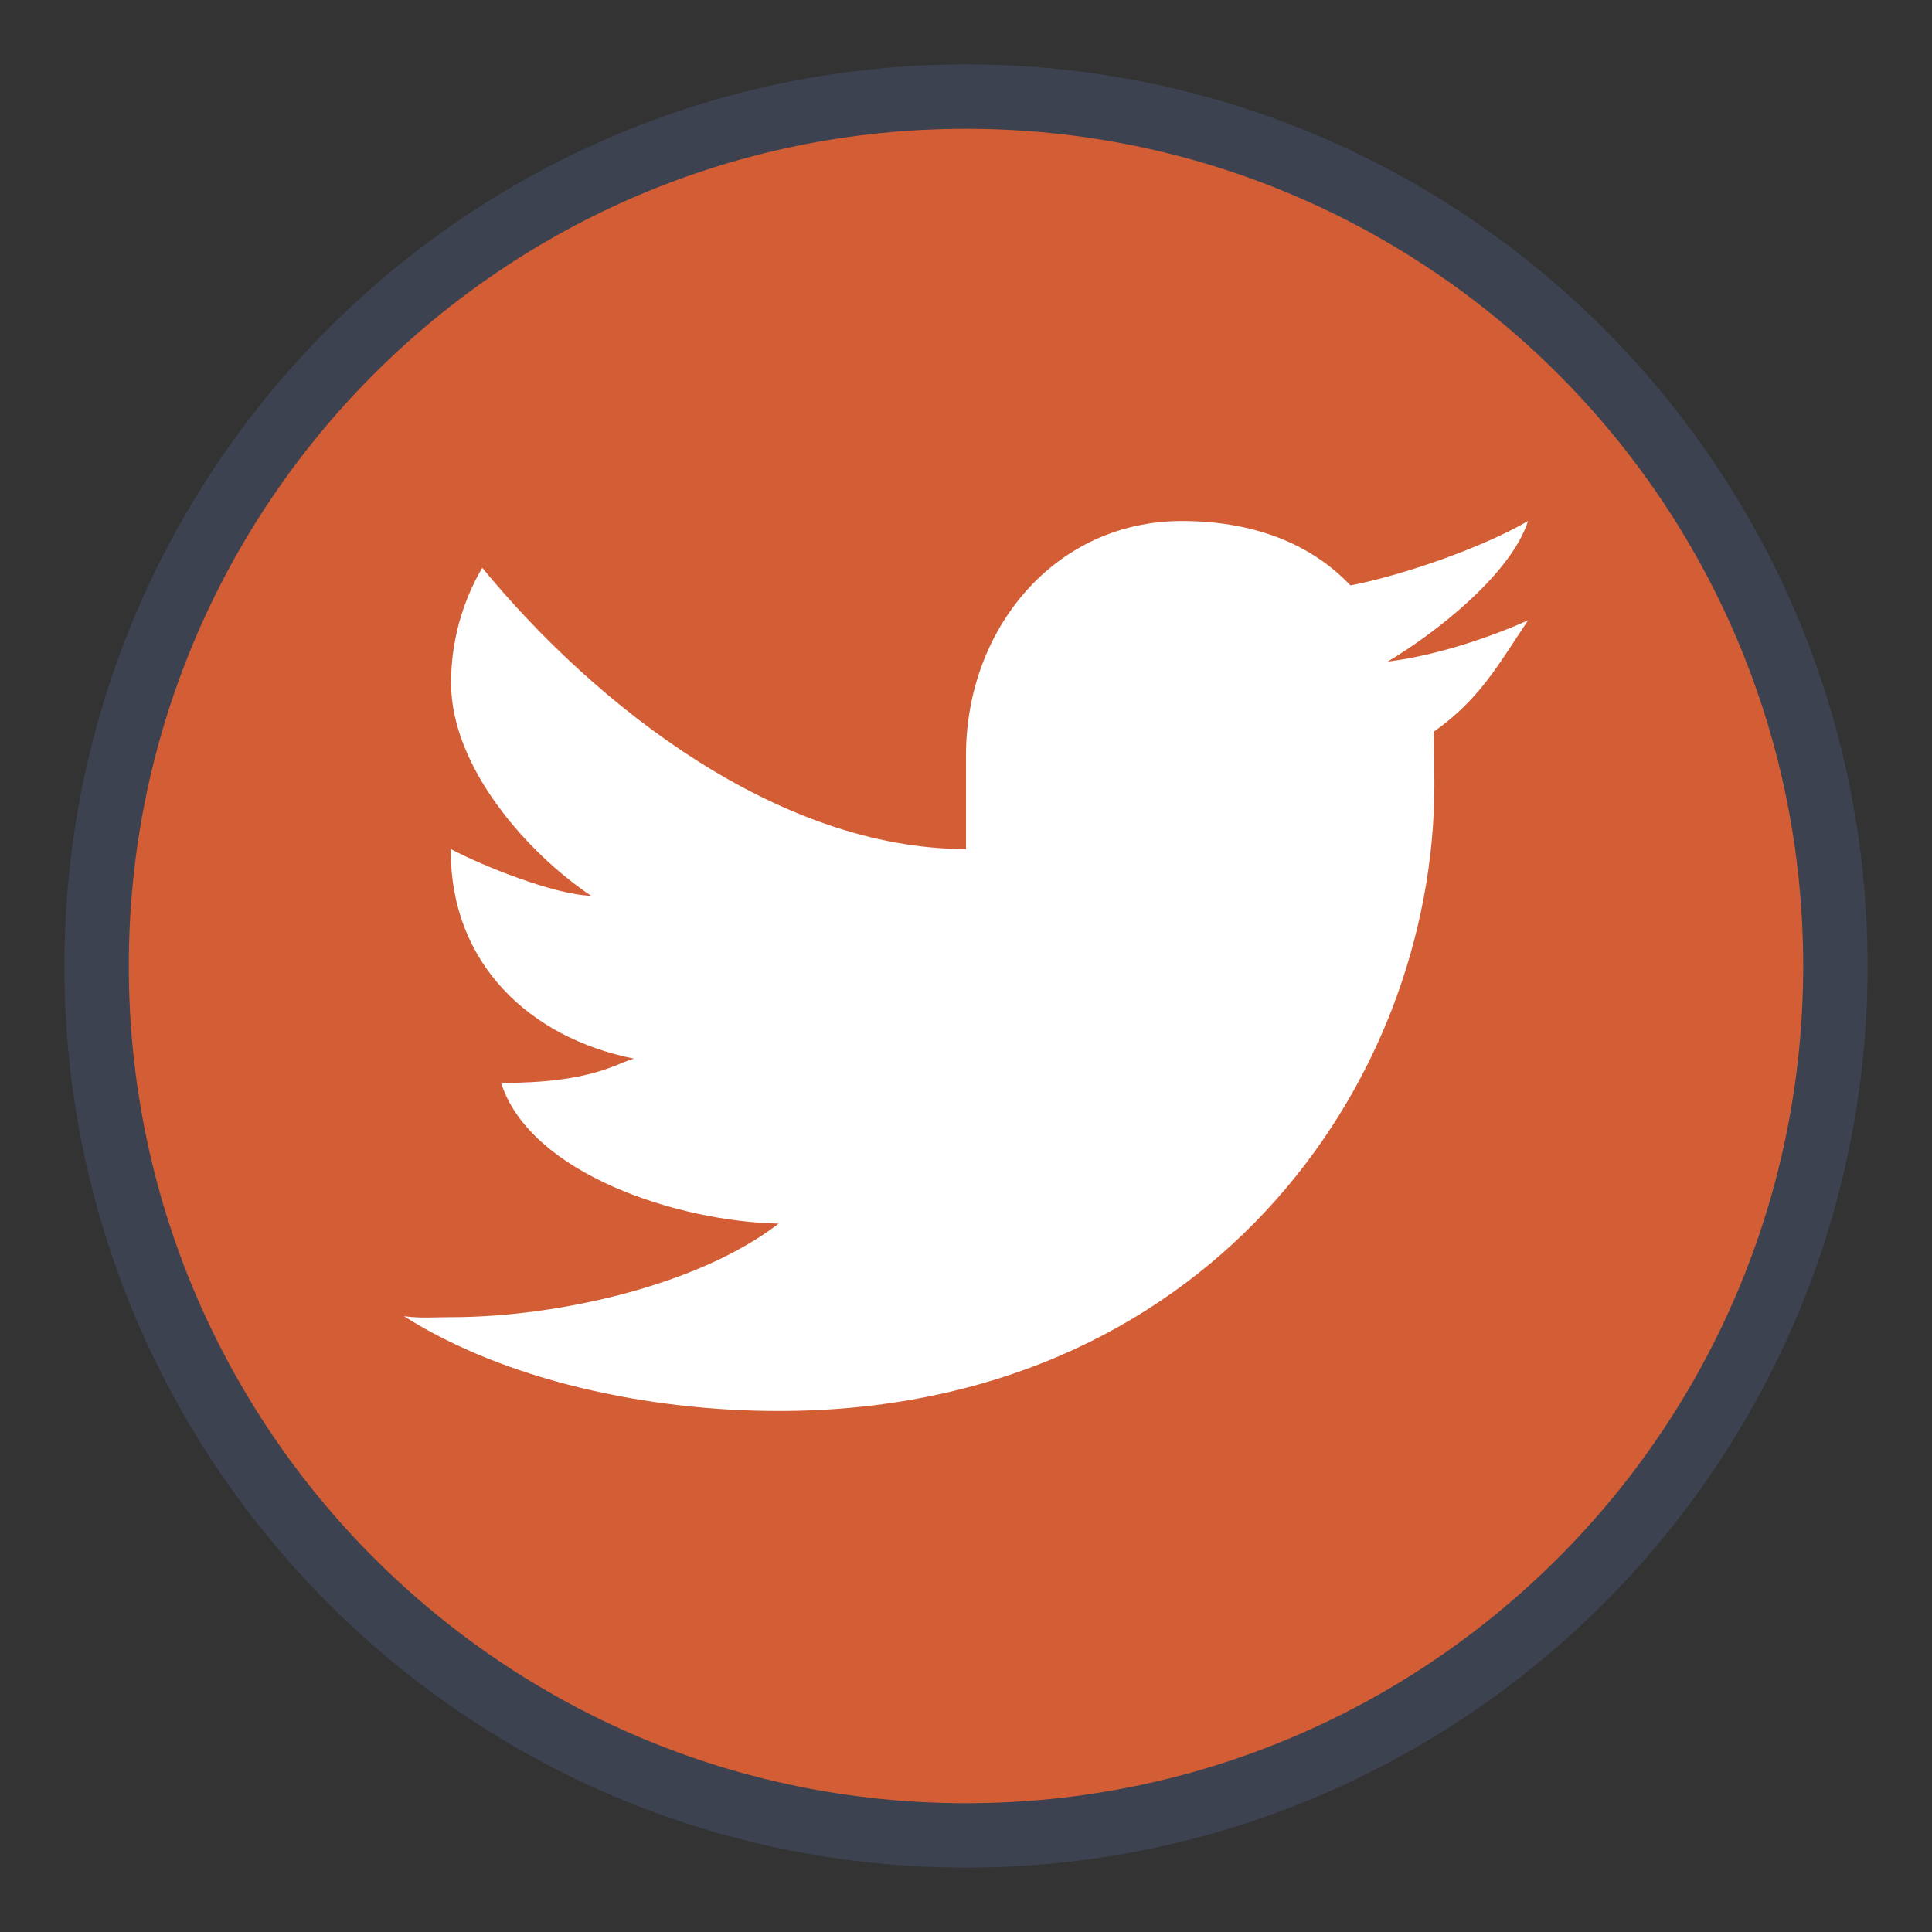 <?xml version="1.0" encoding="UTF-8"?>
<svg xmlns="http://www.w3.org/2000/svg" xmlns:xlink="http://www.w3.org/1999/xlink" viewBox="0 0 30 30" width="30px" height="30px">
<rect x="0" y="0" width="30" height="30" fill="#333333" stroke="none"/>
<g id="surface34610416">
<path style="fill-rule:nonzero;fill:rgb(82.745%,36.863%,20.784%);fill-opacity:1;stroke-width:1;stroke-linecap:butt;stroke-linejoin:miter;stroke:rgb(23.922%,25.882%,31.765%);stroke-opacity:1;stroke-miterlimit:10;" d="M 28.5 15 C 28.5 22.457 22.457 28.5 15 28.5 C 7.543 28.5 1.5 22.457 1.5 15 C 1.5 7.543 7.543 1.5 15 1.5 C 22.457 1.5 28.5 7.543 28.5 15 Z M 28.5 15 " transform="matrix(1,0,0,1,0,0)"/>
<path style=" stroke:none;fill-rule:nonzero;fill:rgb(100%,100%,100%);fill-opacity:1;" d="M 23.727 9.633 C 23.086 9.918 22.273 10.184 21.547 10.273 C 22.285 9.836 23.461 8.918 23.727 8.09 C 23.035 8.496 21.785 8.934 20.969 9.09 C 20.316 8.398 19.387 8.09 18.355 8.09 C 16.379 8.09 15 9.766 15 11.727 L 15 13.184 C 12.09 13.184 9.254 10.965 7.488 8.816 C 7.18 9.344 7.004 9.957 7.004 10.605 C 7.004 11.93 8.219 13.27 9.18 13.91 C 8.594 13.891 7.484 13.441 7 13.184 C 7 13.195 7 13.207 7 13.223 C 7 14.945 8.207 16.113 9.844 16.438 C 9.547 16.52 9.184 16.816 7.781 16.816 C 8.234 18.227 10.523 18.969 12.09 19 C 10.863 19.949 8.68 20.453 7 20.453 C 6.711 20.453 6.555 20.473 6.273 20.438 C 7.855 21.441 10.07 21.91 12.09 21.91 C 18.68 21.91 22.273 16.879 22.273 12.184 C 22.273 12.031 22.27 11.516 22.262 11.363 C 22.965 10.867 23.25 10.348 23.727 9.633 "/>
</g>
</svg>
